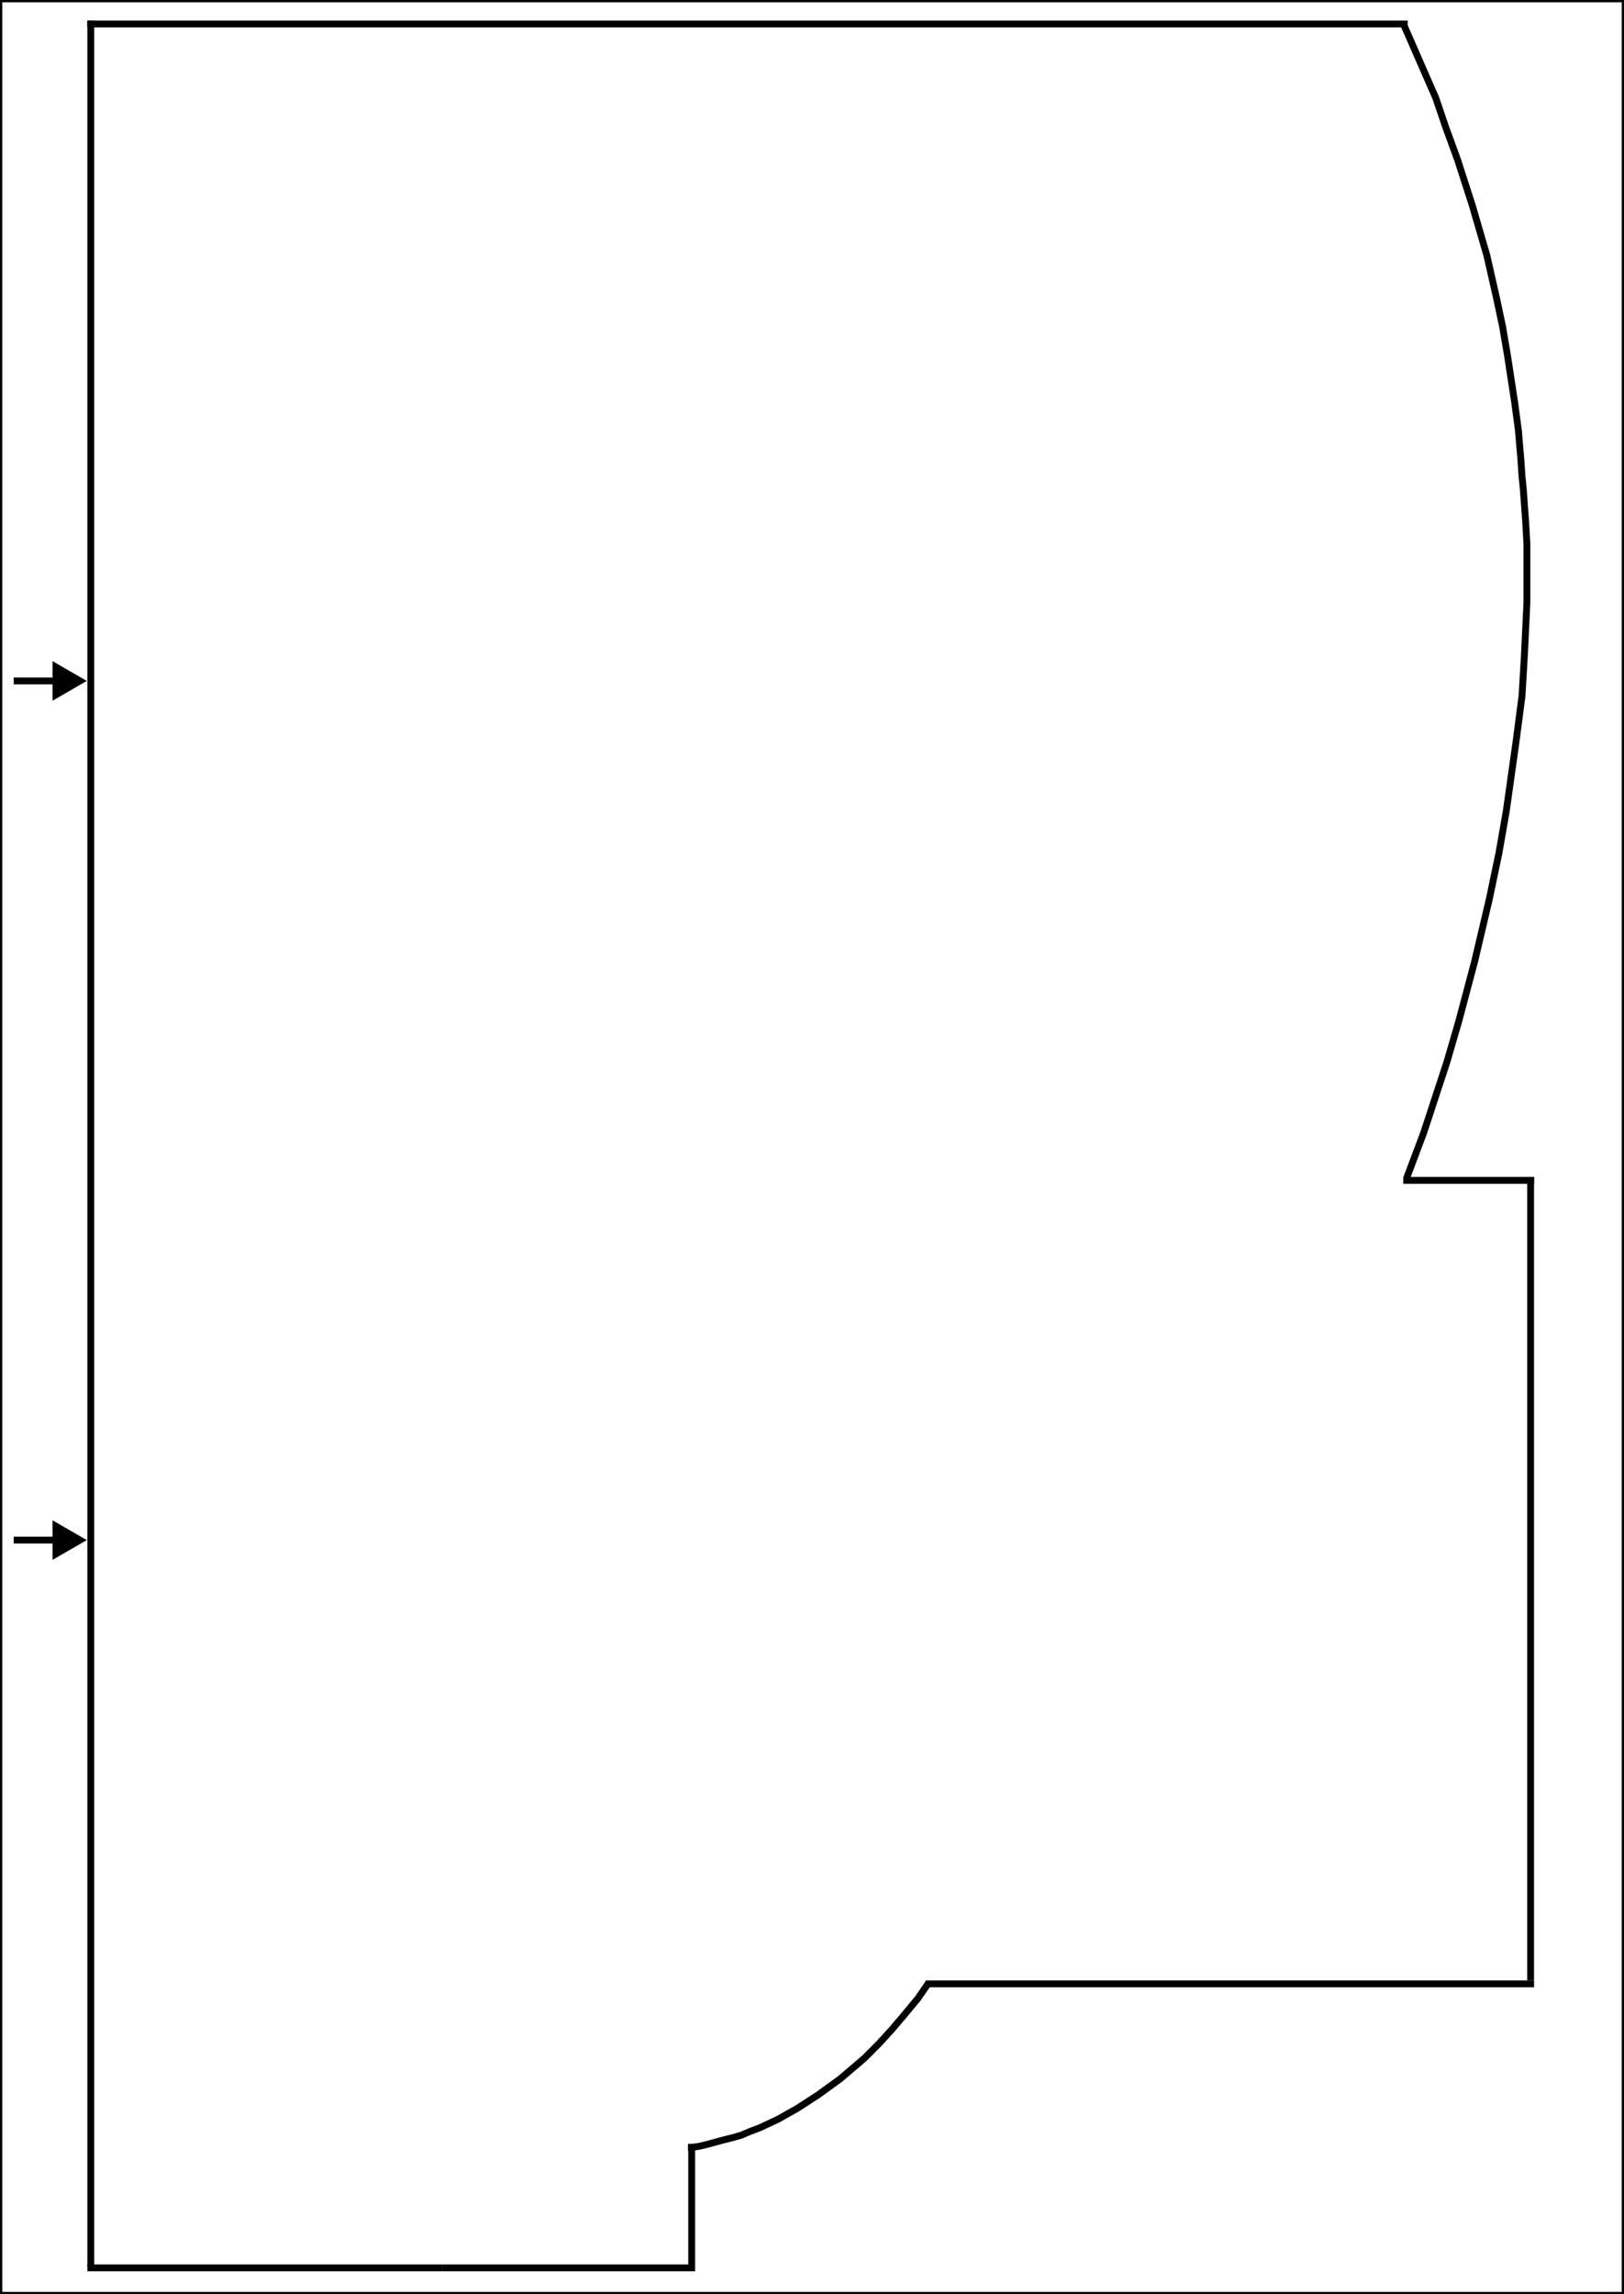 <svg width="711" height="1004" viewBox="0 0 711 1004" fill="none" xmlns="http://www.w3.org/2000/svg">
<g clip-path="url(#clip0_42_943)">
<line x1="616.313" y1="10.499" x2="38.251" y2="10.499" stroke="black" stroke-width="3"/>
<line x1="39.751" y1="8.999" x2="39.75" y2="991.913" stroke="black" stroke-width="3"/>
<line x1="38.251" y1="992.5" x2="193.722" y2="992.5" stroke="black" stroke-width="3"/>
<line x1="193.722" y1="992.5" x2="304.326" y2="992.5" stroke="black" stroke-width="3"/>
<line x1="302.826" y1="991.913" x2="302.826" y2="939.741" stroke="black" stroke-width="3"/>
<line x1="671.615" y1="868.201" x2="405.226" y2="868.201" stroke="black" stroke-width="3"/>
<line x1="670.115" y1="866.701" x2="670.115" y2="515.064" stroke="black" stroke-width="3"/>
<line x1="671.615" y1="516.564" x2="614.362" y2="516.564" stroke="black" stroke-width="3"/>
<path d="M614.226 10.042L619.013 20.987L628.589 42.878L632.844 55.387L638.164 69.981L644.547 89.787L650.93 111.678L655.186 130.442L657.846 142.951L659.973 155.46L663.165 176.308L664.761 188.296L665.825 200.805L666.357 208.623L666.889 213.836L667.421 221.133L667.953 228.429L668.484 237.811L668.484 252.405L668.484 263.872L667.421 286.284L666.357 304.526L663.697 324.854L661.569 339.969L659.441 355.084L656.25 373.326L651.994 393.653L645.611 420.756L638.695 446.817L633.376 465.059L623.269 495.811L615.822 515.617" stroke="black" stroke-width="3" stroke-linejoin="round"/>
<path d="M406.582 867.744L401.792 874.677L396.469 881.077L390.615 888.01L384.76 894.41L378.373 900.809L367.728 909.876L358.147 916.809L349.099 922.675L340.582 927.475L332.599 931.208L328.341 932.808L324.615 934.408L320.889 935.475L316.631 936.541L310.776 938.141L306.518 939.208L306.466 939.218C304.731 939.566 302.965 939.741 301.195 939.741V939.741" stroke="black" stroke-width="3" stroke-linejoin="round"/>
<path d="M38 674L23 665.34L23 682.66L38 674ZM6 675.5L24.5 675.5L24.5 672.5L6 672.5L6 675.5Z" fill="black"/>
<path d="M38 298L23 289.34L23 306.66L38 298ZM6 299.5L24.5 299.5L24.5 296.5L6 296.5L6 299.5Z" fill="black"/>
</g>
<rect x="0.5" y="1003.5" width="1003" height="710" transform="rotate(-90 0.5 1003.5)" stroke="black"/>
<defs>
<clipPath id="clip0_42_943">
<rect x="6.10352e-05" y="1004" width="1004" height="711" transform="rotate(-90 6.10352e-05 1004)" fill="white"/>
</clipPath>
</defs>
</svg>
